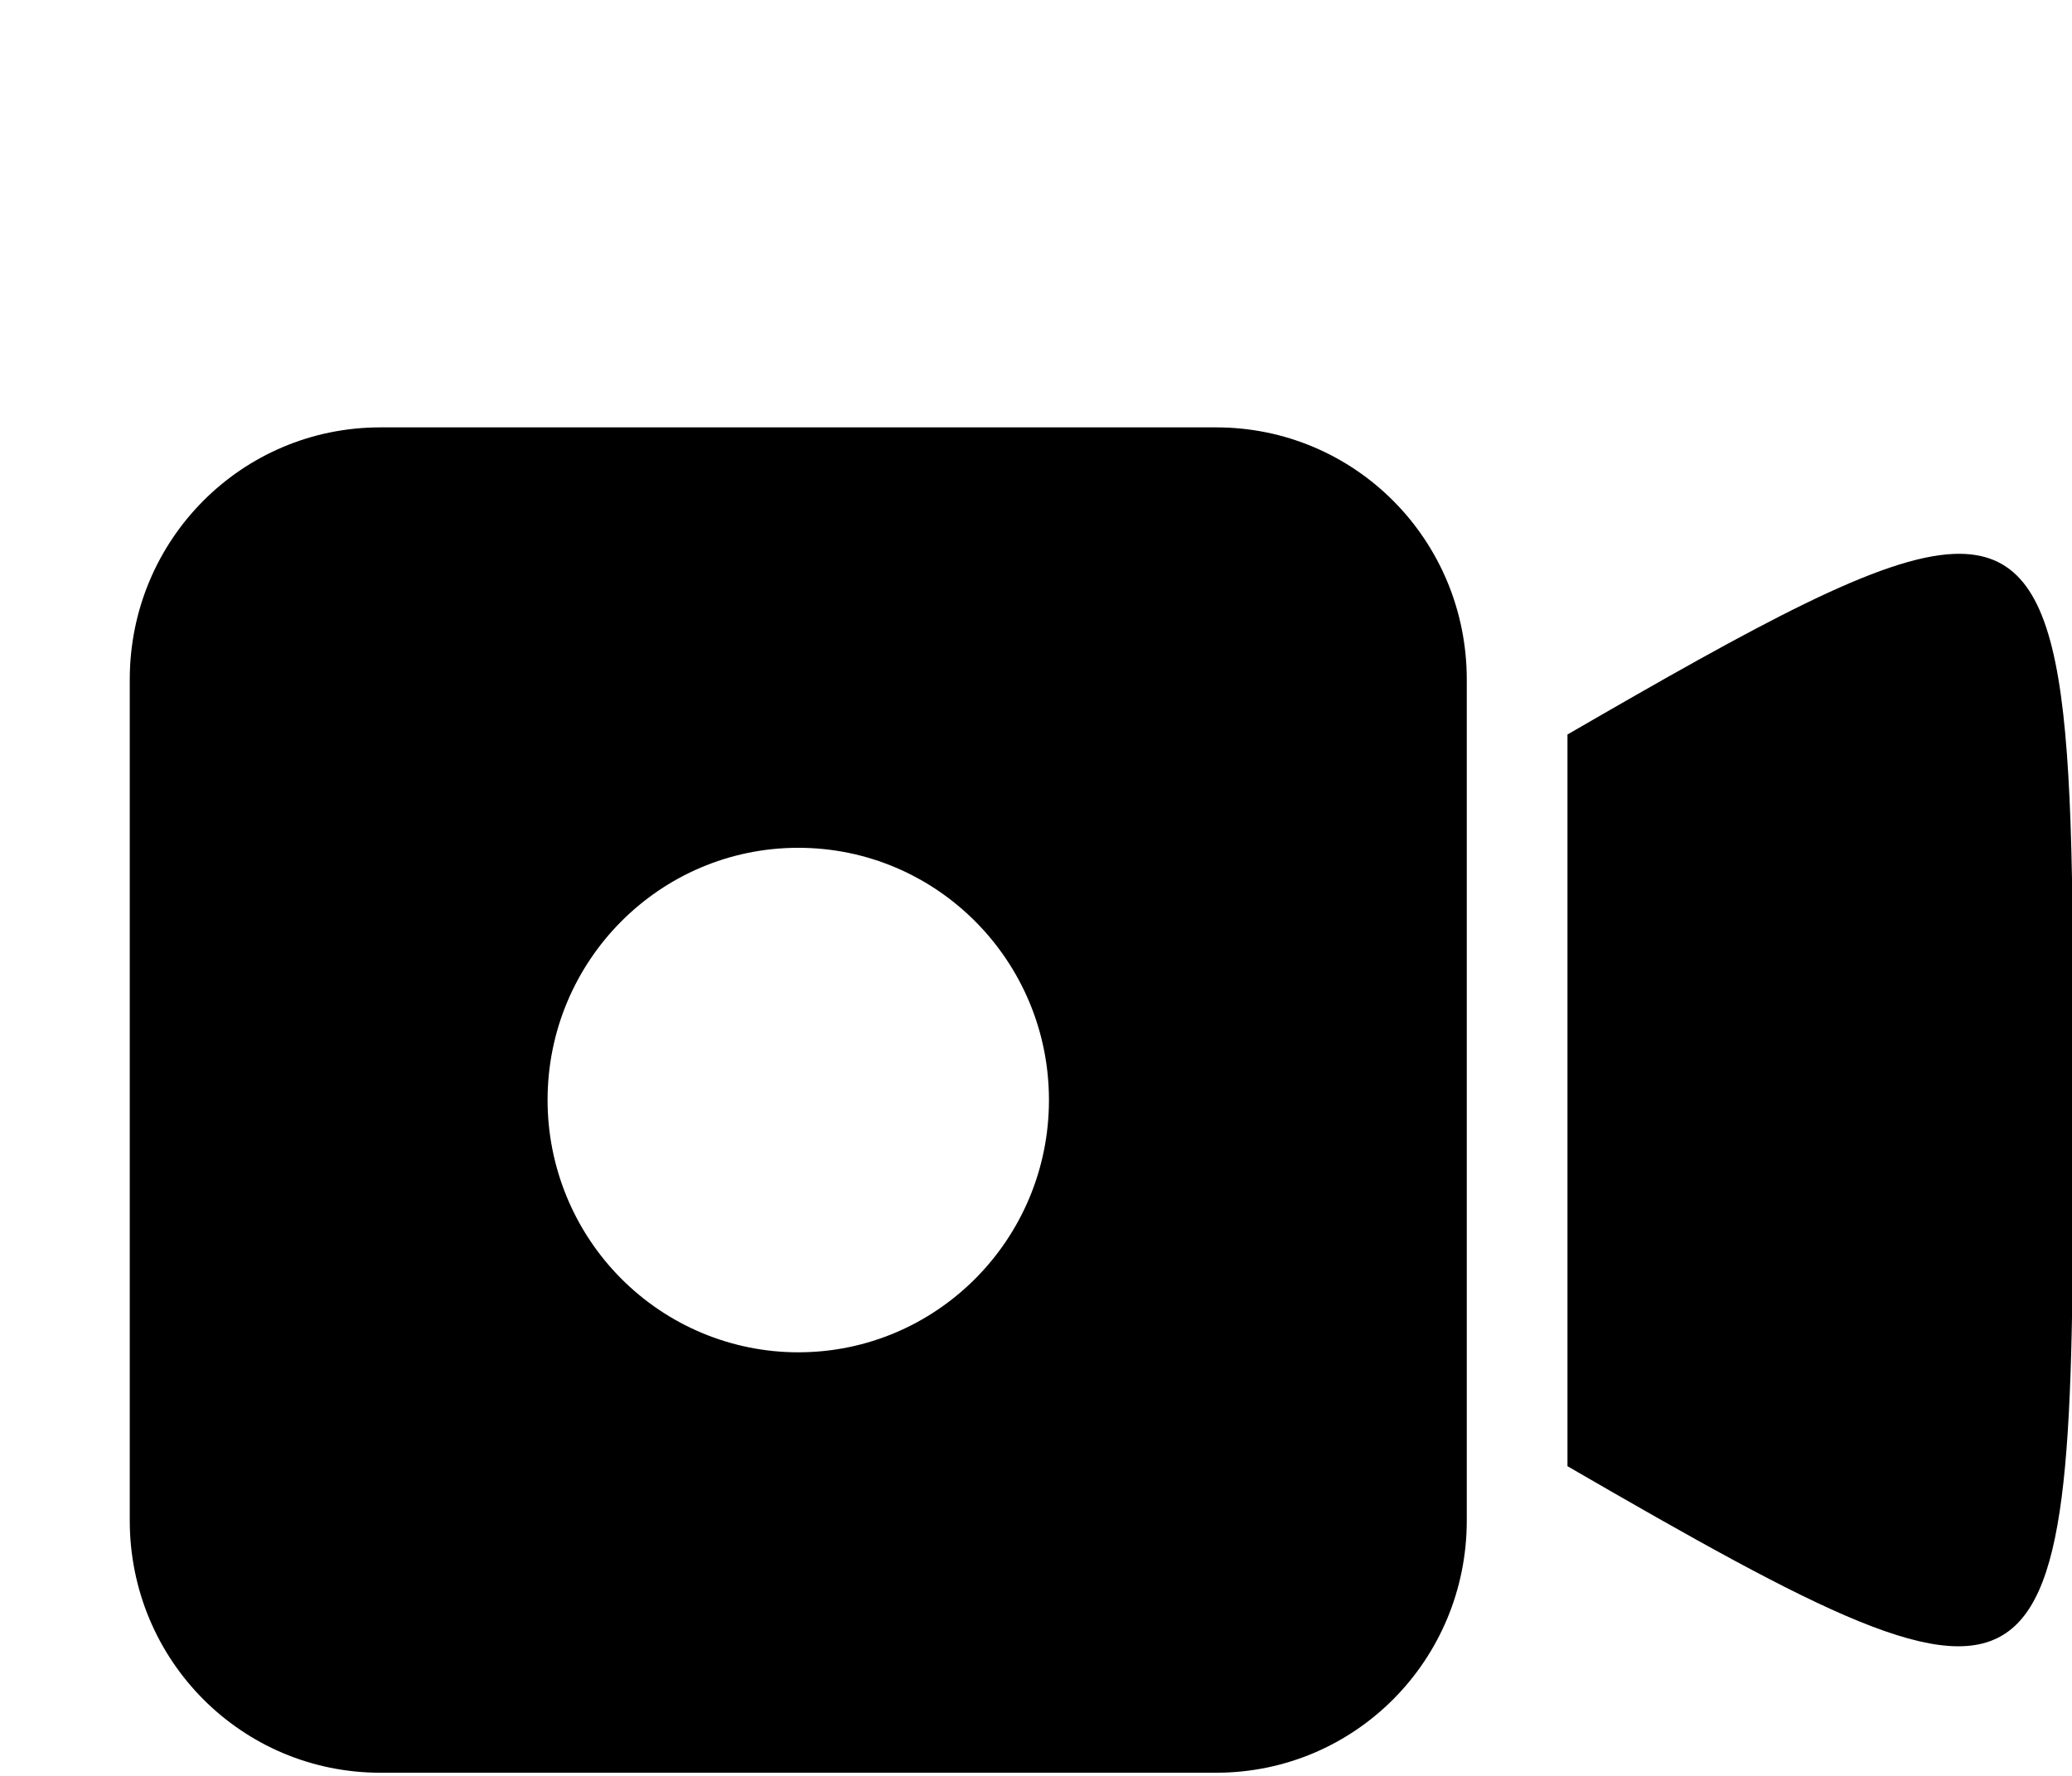 <svg xmlns="http://www.w3.org/2000/svg" xmlns:xlink="http://www.w3.org/1999/xlink" width="154" height="132">
  <path fill-rule="nonzero" stroke-opacity="1" stroke-width="2.117" stroke-dasharray="none" stroke-miterlimit="4" version="1.1" stroke-linejoin="round" stroke-linecap="round" fill-opacity="1" fill="#000000" xml:space="preserve" stroke="none" xmlns:svg="http://www.w3.org/2000/svg" d="M28.277,31.766C17.954,31.766,9.644,40.128,9.644,50.516L9.644,113.016C9.644,123.403,17.954,131.766,28.277,131.766L90.384,131.766C100.707,131.766,109.017,123.403,109.017,113.016L109.017,50.516C109.017,40.128,100.707,31.766,90.384,31.766ZM59.331,63.016C69.621,63.016,77.963,71.41,77.963,81.766C77.963,92.121,69.621,100.515,59.331,100.516C54.389,100.516,49.65,98.54,46.156,95.024C42.661,91.507,40.698,86.738,40.698,81.766C40.698,71.41,49.04,63.016,59.331,63.016ZM145.255,41.17C139.788,41.372,130.827,46.3,116.501,54.596L116.501,108.982C153.977,130.684,154.089,128.924,154.089,81.789C154.089,52.672,154.089,40.843,145.255,41.17ZM145.255,41.17"/>

</svg>
